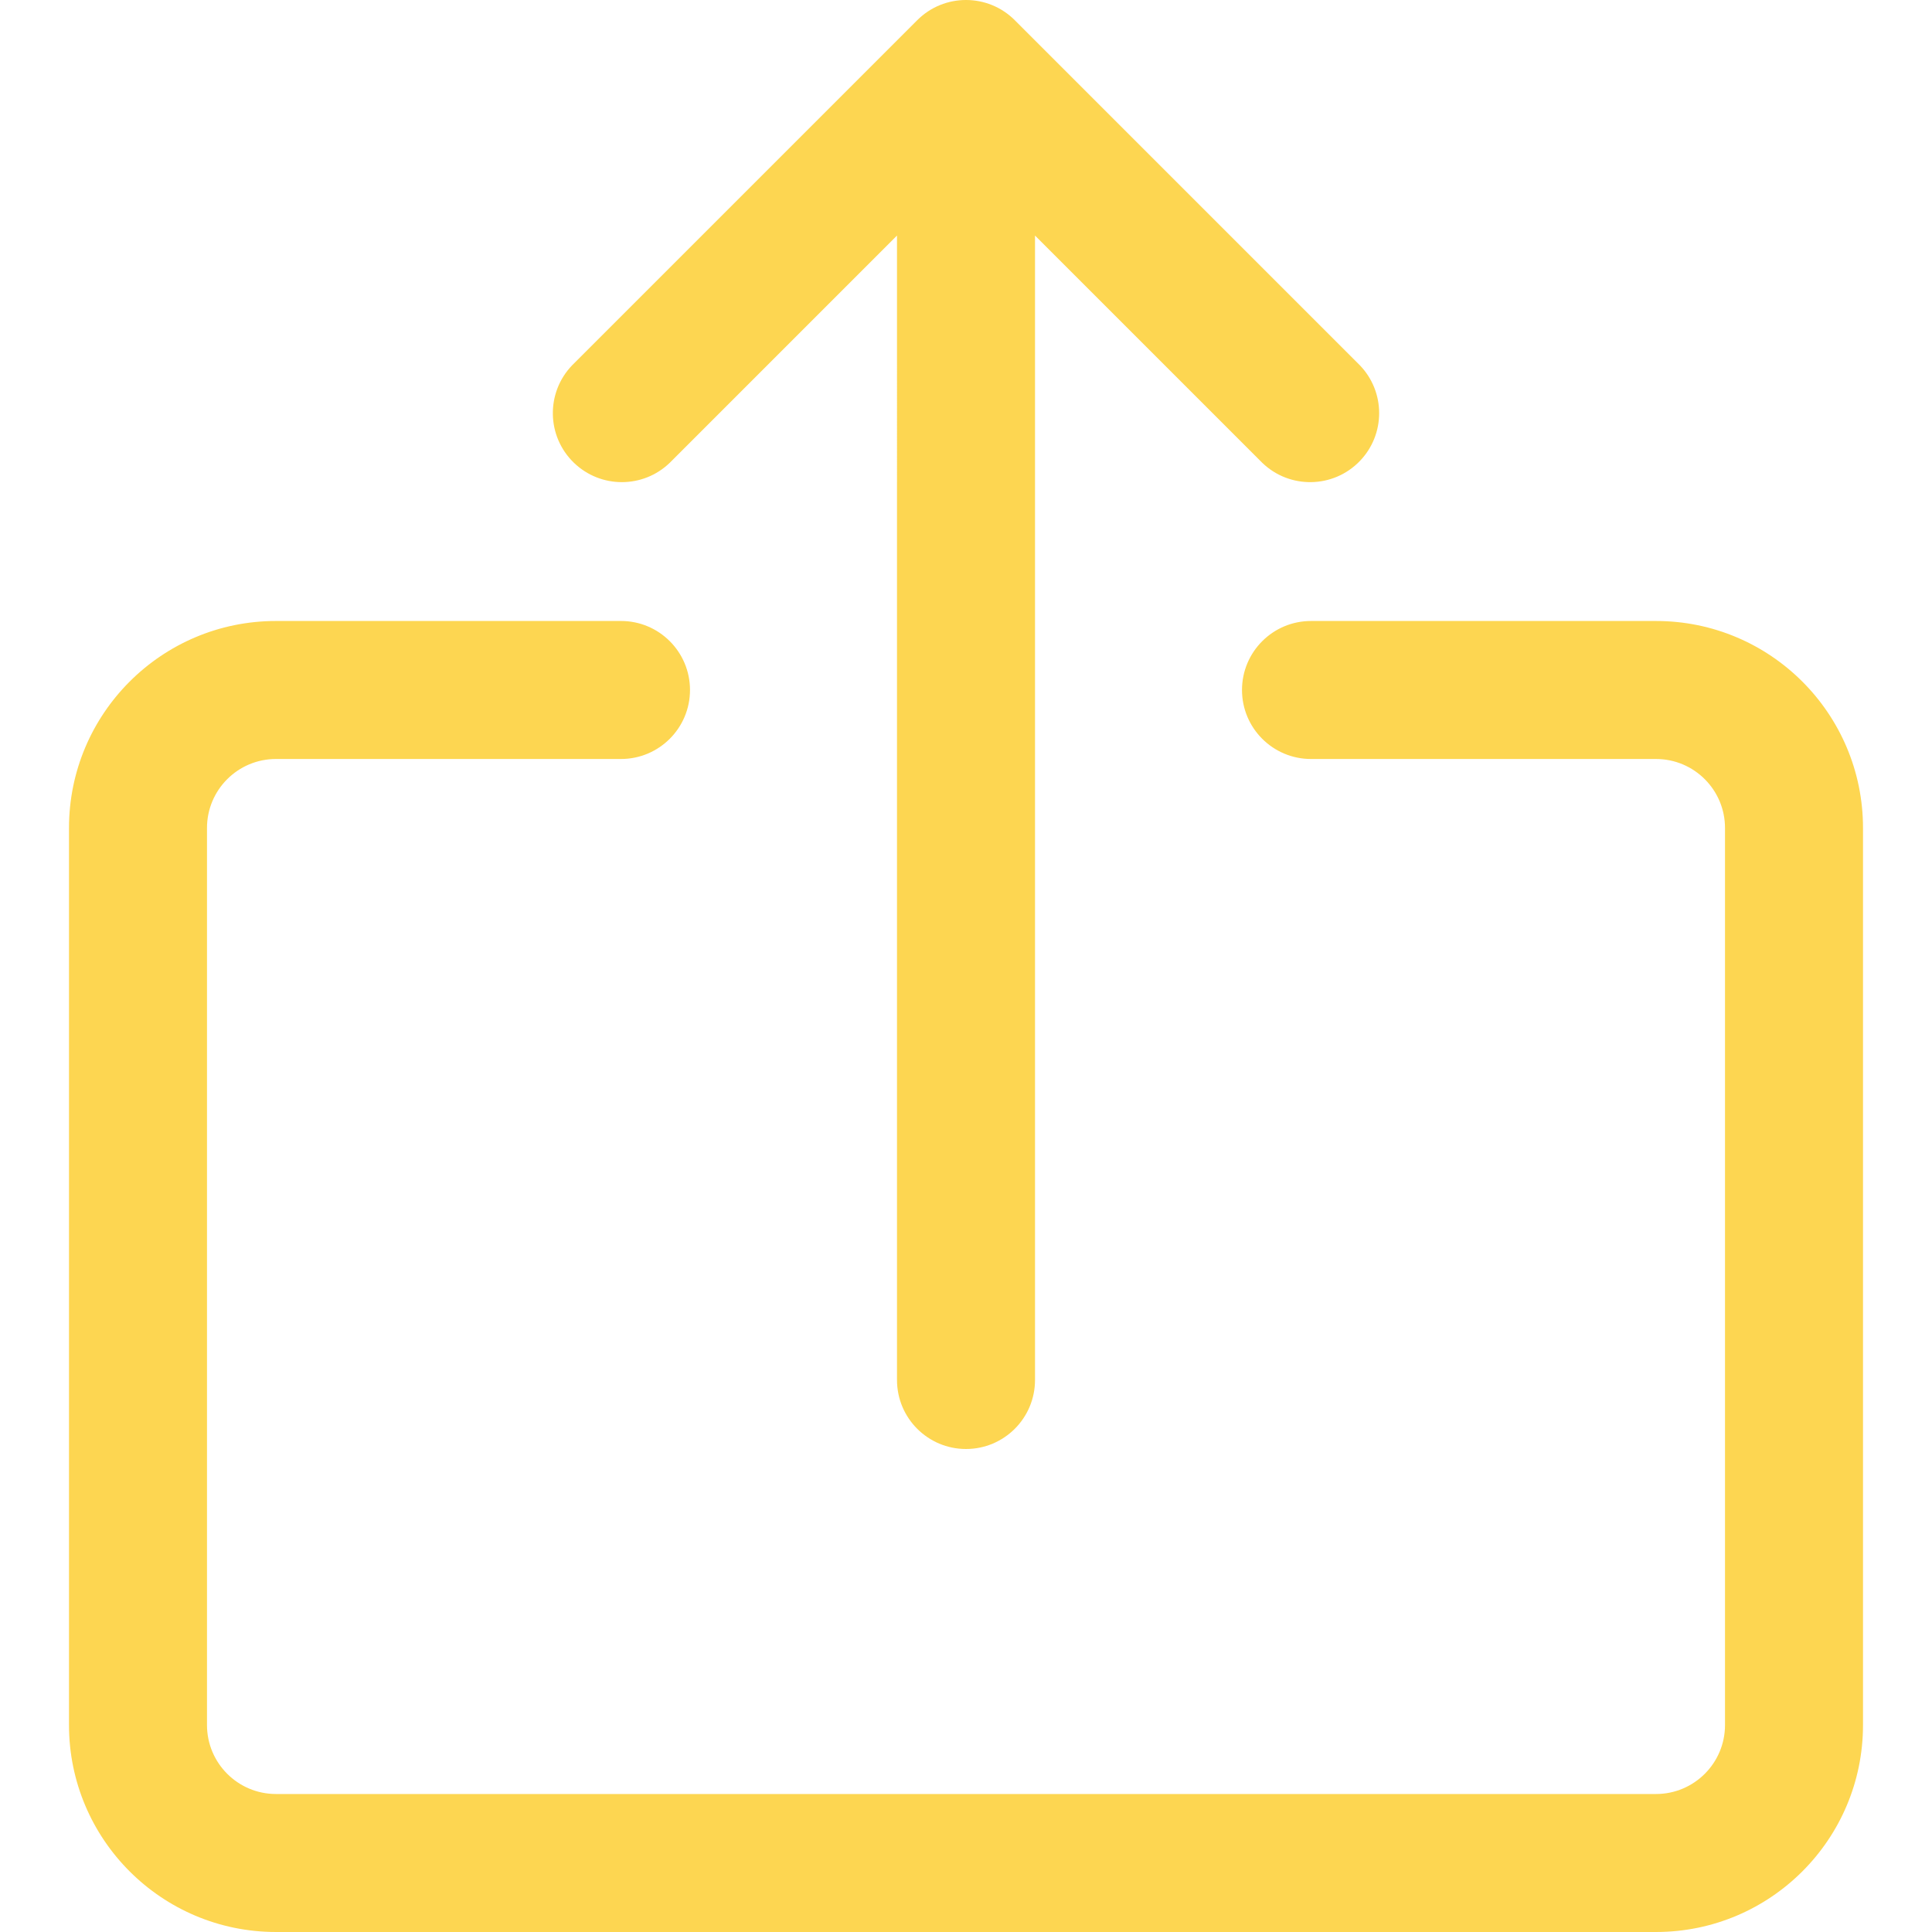 <?xml version="1.0" encoding="iso-8859-1"?>
<!-- Generator: Adobe Illustrator 19.0.0, SVG Export Plug-In . SVG Version: 6.00 Build 0)  -->
<svg version="1.1" id="Capa_1" xmlns="http://www.w3.org/2000/svg" xmlns:xlink="http://www.w3.org/1999/xlink" x="0px" y="0px"
	 viewBox="0 0 477.863 477.863" style="enable-background:new 0 0 477.863 477.863;" xml:space="preserve" fill="#fdd651">
<g>
	<g>
		<path d="M409.598,153.596h-85.333c-9.426,0-17.067,7.641-17.067,17.067s7.641,17.067,17.067,17.067h85.333
			c9.426,0,17.067,7.641,17.067,17.067v221.867c0,9.426-7.641,17.067-17.067,17.067H68.265c-9.426,0-17.067-7.641-17.067-17.067
			V204.796c0-9.426,7.641-17.067,17.067-17.067h85.333c9.426,0,17.067-7.641,17.067-17.067s-7.641-17.067-17.067-17.067H68.265
			c-28.277,0-51.2,22.923-51.2,51.2v221.867c0,28.277,22.923,51.2,51.2,51.2h341.333c28.277,0,51.2-22.923,51.2-51.2V204.796
			C460.798,176.519,437.875,153.596,409.598,153.596z"/>
	</g>
</g>
<g>
	<g>
		<path d="M336.331,90.33L250.998,4.997c-6.664-6.663-17.468-6.663-24.132,0L141.532,90.33c-6.548,6.78-6.36,17.584,0.42,24.132
			c6.614,6.388,17.099,6.388,23.713,0l56.201-56.201V341.33c0,9.426,7.641,17.067,17.067,17.067s17.067-7.641,17.067-17.067V58.262
			l56.201,56.201c6.78,6.548,17.584,6.36,24.132-0.42C342.719,107.429,342.719,96.944,336.331,90.33z"/>
	</g>
</g>
</svg>
